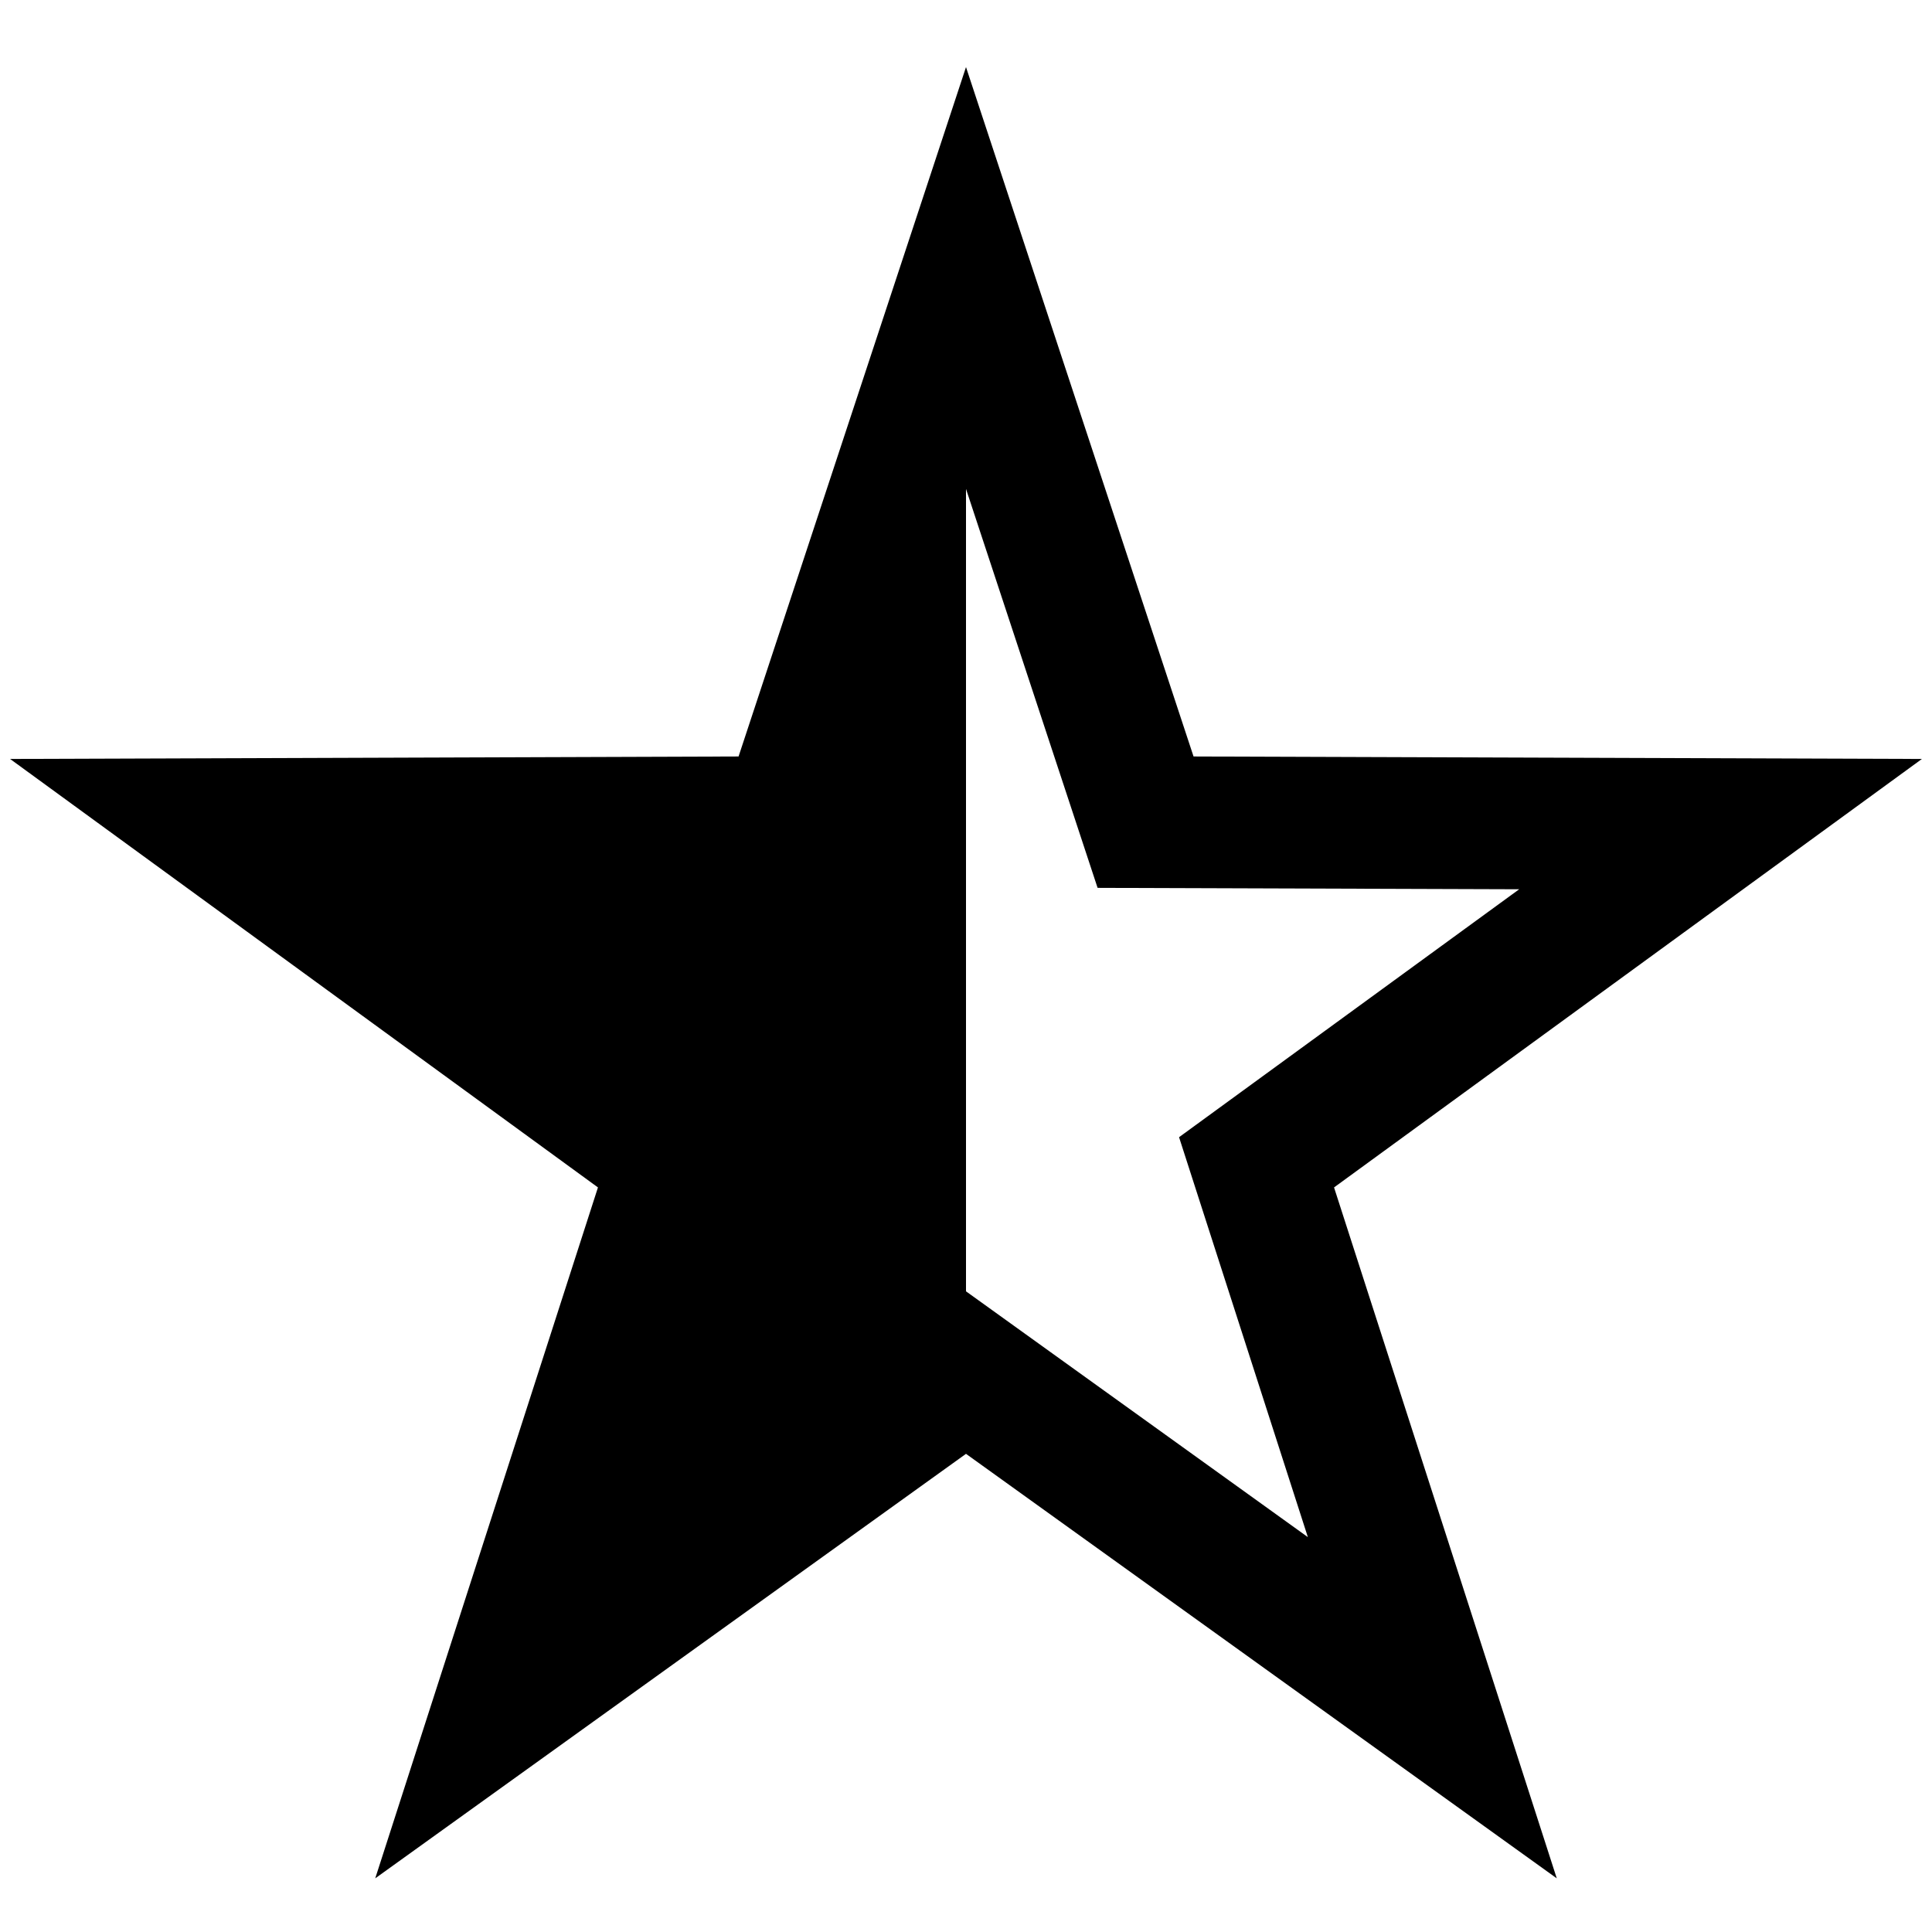 <svg width="18" height="18" xmlns="http://www.w3.org/2000/svg" xmlns:xlink="http://www.w3.org/1999/xlink"><defs><path d="M10 13.545L4.496 17.5l2.075-6.437-5.477-3.992 6.787-.023L10 .625l2.12 6.423 6.786.023-5.477 3.992 2.075 6.437L10 13.545zm0-1.514l3.185 2.29-1.2-3.726 3.169-2.31-3.928-.013L10 4.555v7.476z" id="a"/></defs><use xlink:href="#a" transform="translate(-1)"/></svg>